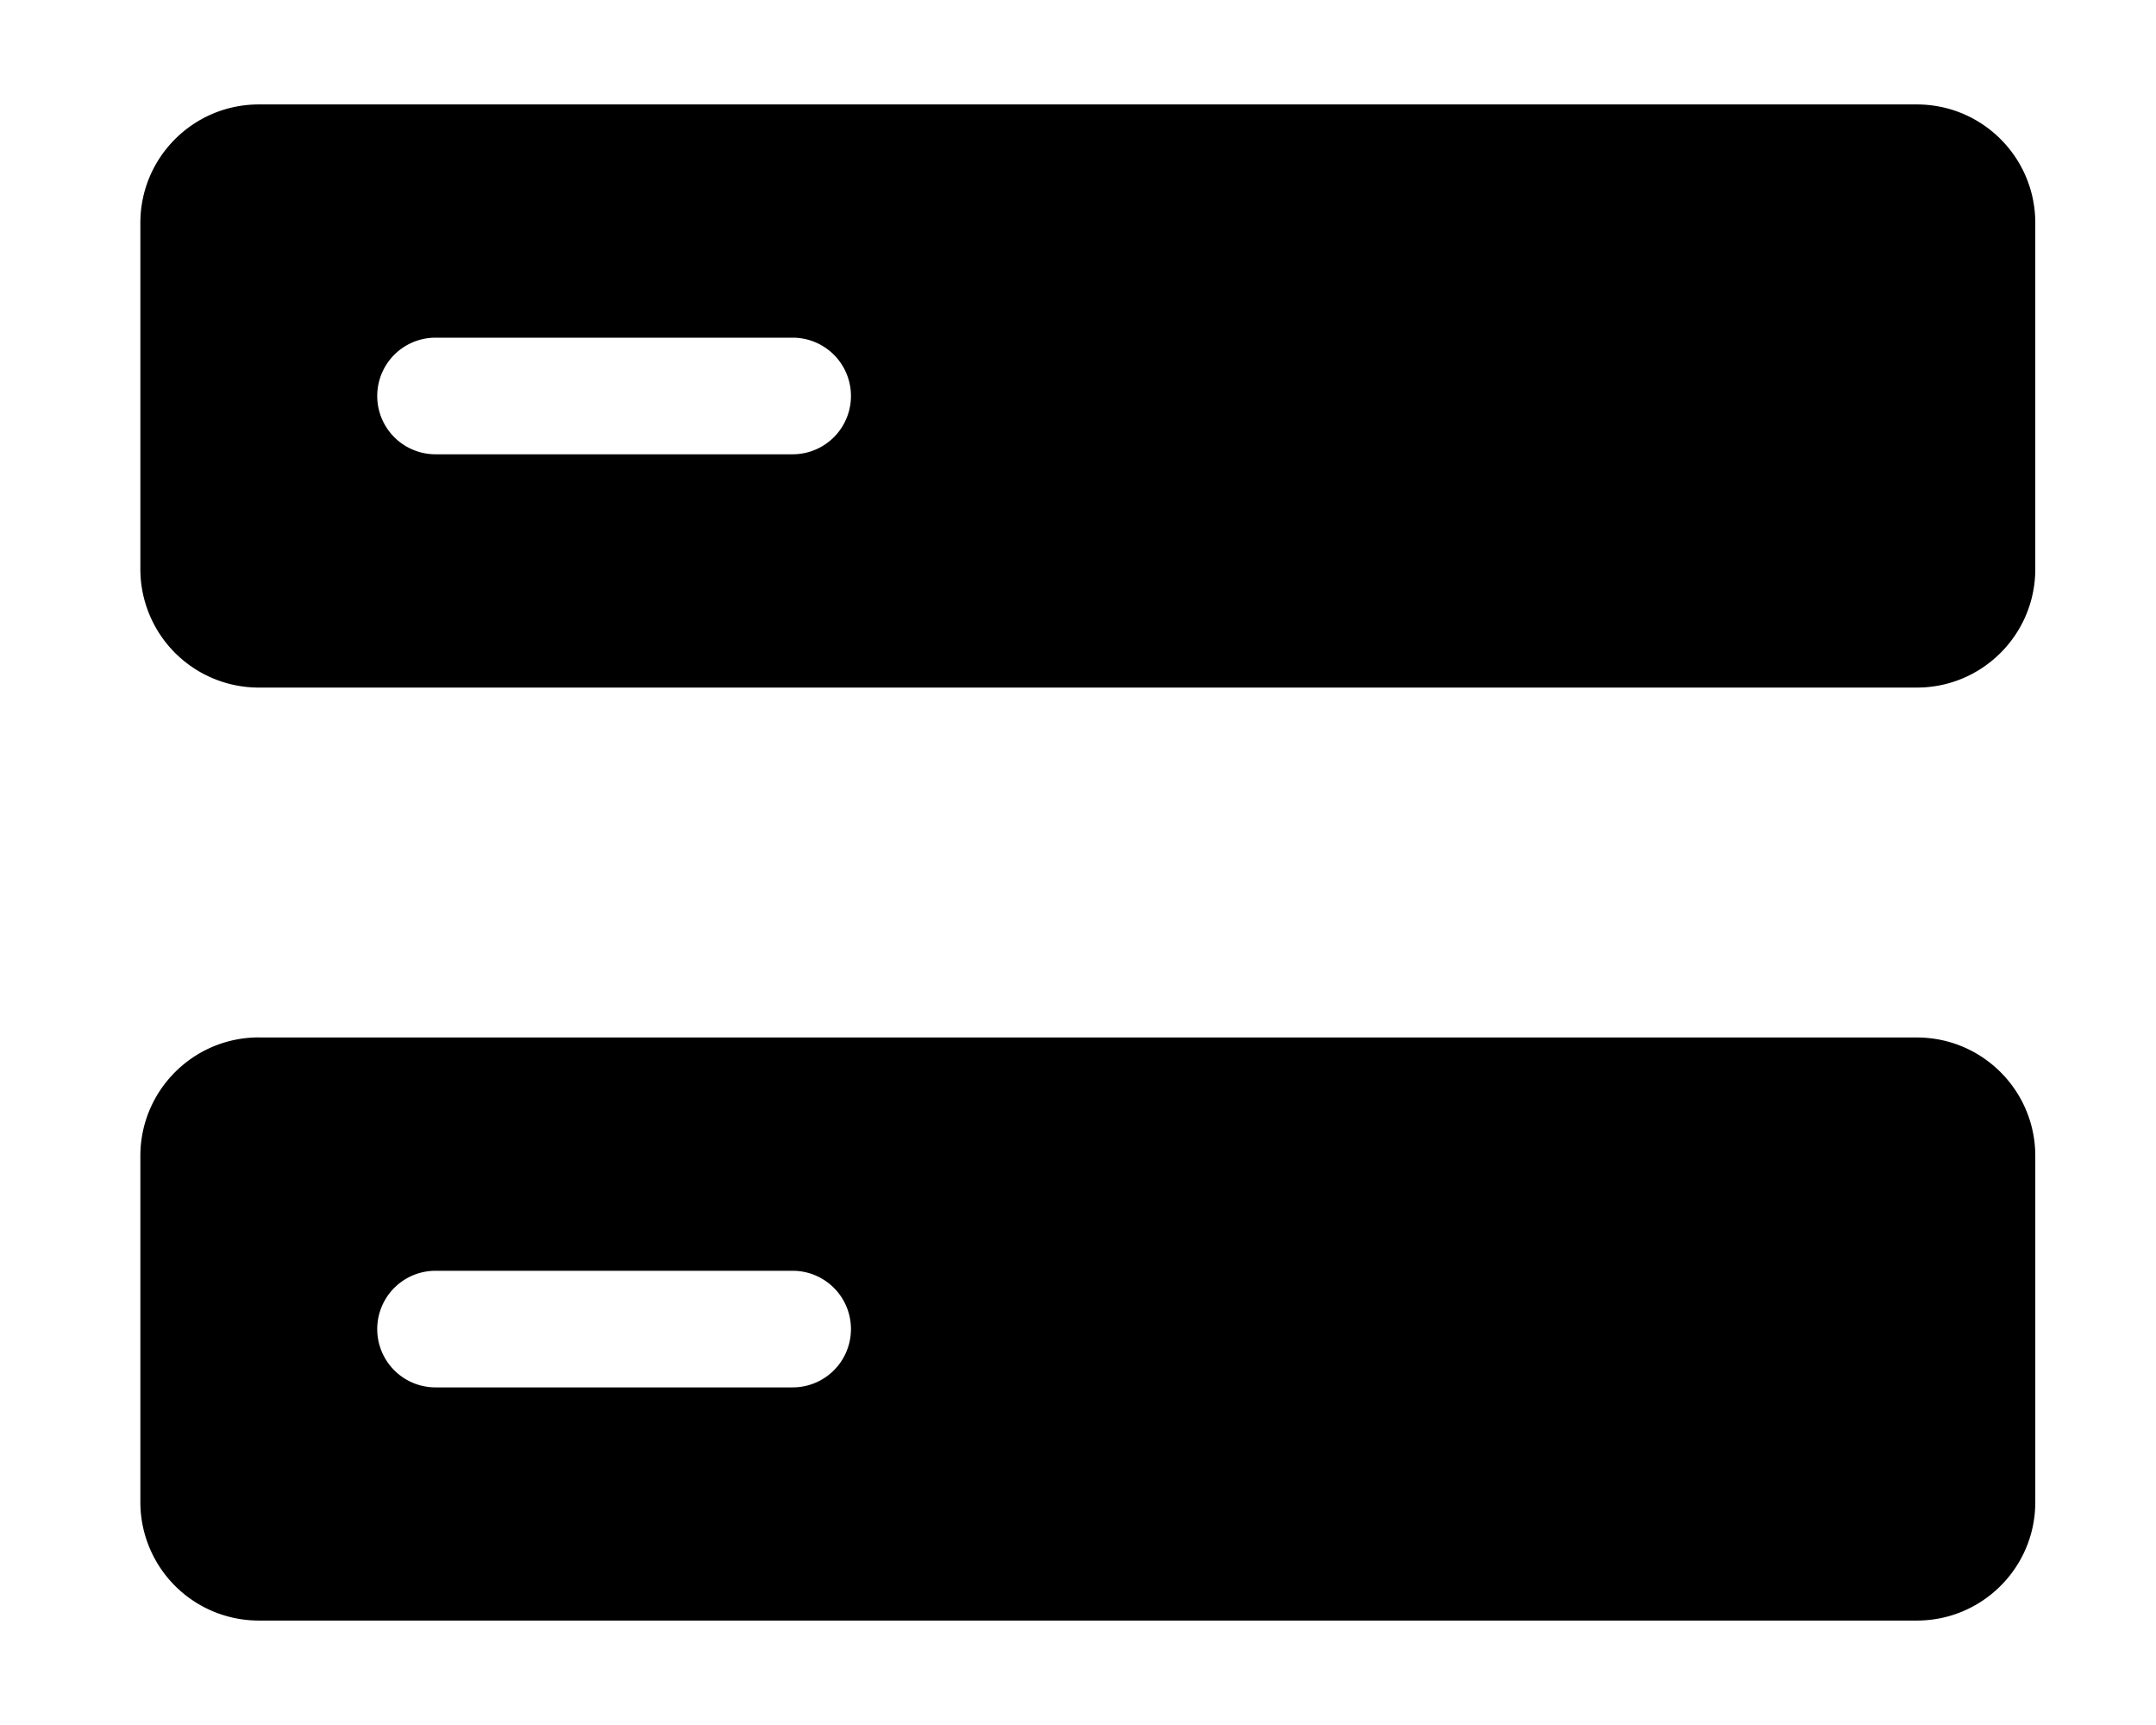 <?xml version="1.0" standalone="no"?><!DOCTYPE svg PUBLIC "-//W3C//DTD SVG 1.1//EN" "http://www.w3.org/Graphics/SVG/1.1/DTD/svg11.dtd"><svg t="1640528598588" class="icon" viewBox="0 0 1280 1024" version="1.1" xmlns="http://www.w3.org/2000/svg" p-id="16798" xmlns:xlink="http://www.w3.org/1999/xlink" width="160" height="128"><defs><style type="text/css"></style></defs><path d="M153.646 62h984.375C1176.871 62 1208.333 93.5 1208.333 132.312v205.5c0 38.85-31.5 70.35-70.312 70.35H153.646A70.312 70.312 0 0 1 83.333 337.85V132.312C83.333 93.462 114.833 62 153.646 62z m104.925 138.45a34.612 34.612 0 0 0 0 69.225h212.025a34.612 34.612 0 0 0 0-69.225H258.571zM153.646 615.875h984.375c38.85 0 70.312 31.5 70.312 70.312v205.537C1208.333 930.538 1176.833 962 1138.021 962H153.646A70.312 70.312 0 0 1 83.333 891.688v-205.5c0-38.85 31.5-70.35 70.312-70.35z m104.925 138.488a34.612 34.612 0 1 0 0 69.225h212.025a34.612 34.612 0 1 0 0-69.225H258.571z" p-id="16799"></path></svg>
